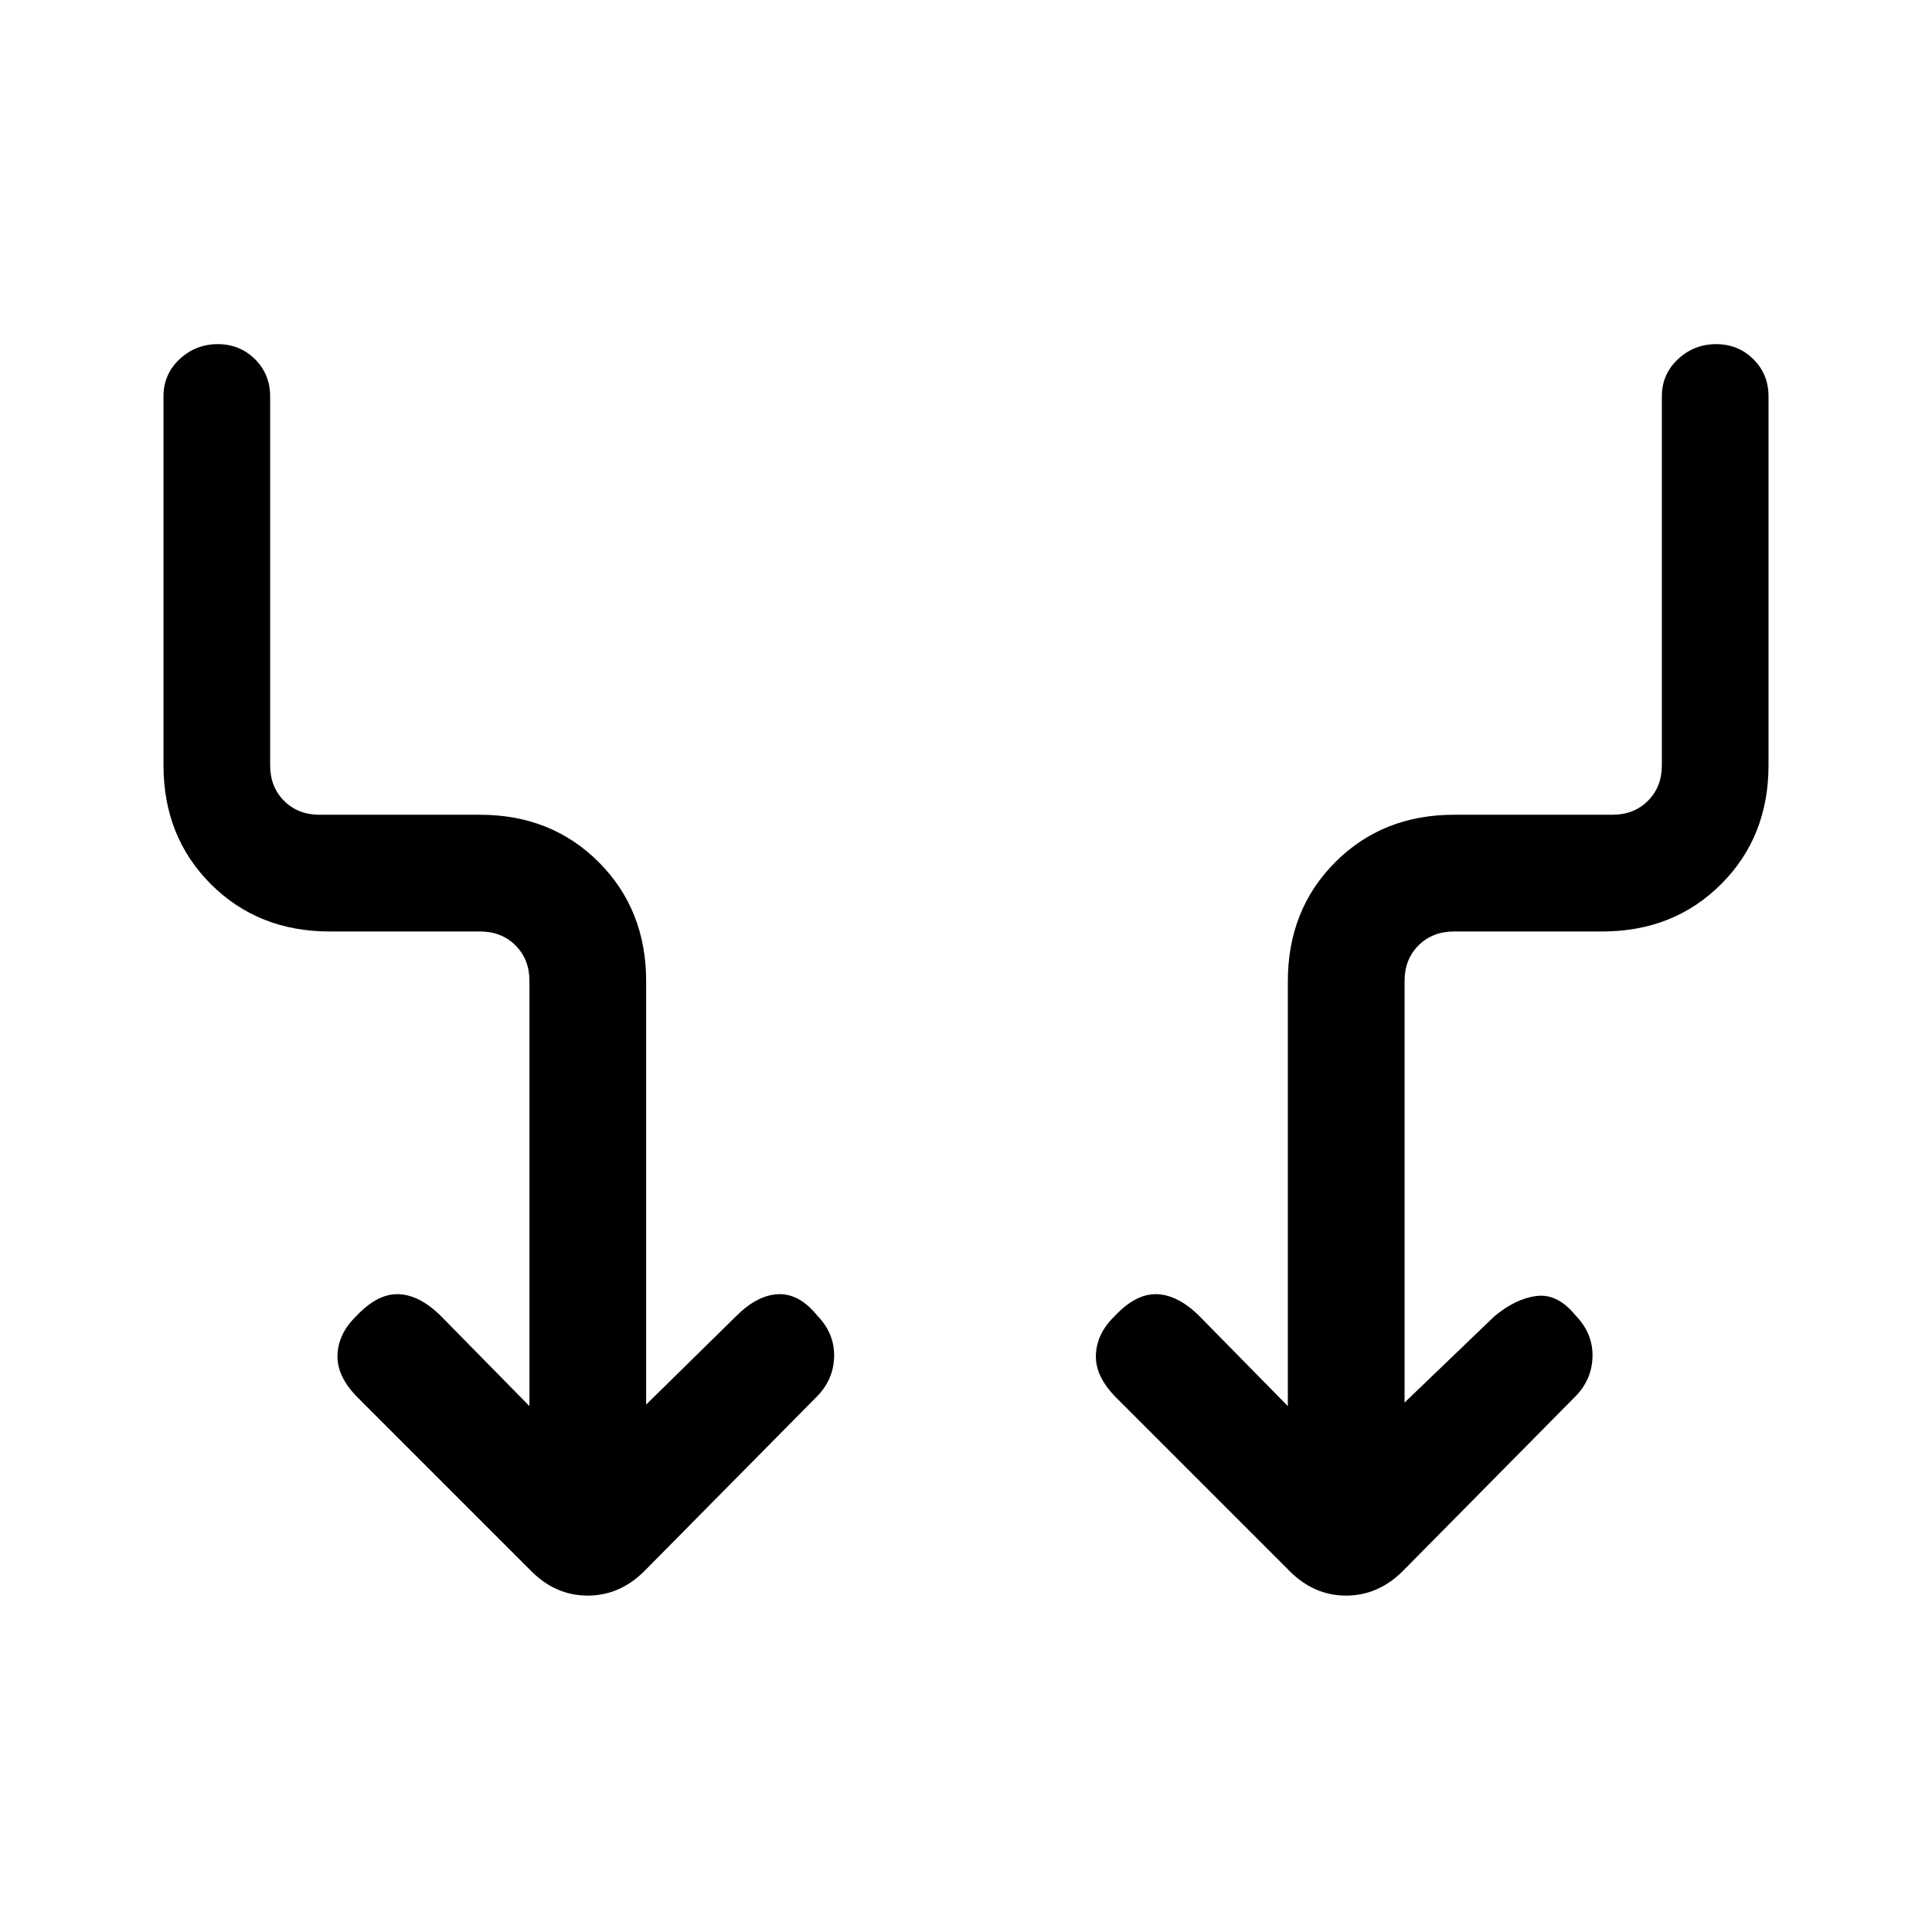<svg xmlns="http://www.w3.org/2000/svg" height="20" viewBox="0 -960 960 960" width="20"><path d="M263.077-261.308v-211.231q0-10.769-6.923-17.692t-17.693-6.923h-74.615q-35.546 0-59.081-23.534-23.534-23.535-23.534-59.081V-763q0-11.089 8.02-18.544Q97.27-789 108.196-789q10.924 0 18.479 7.456 7.556 7.455 7.556 18.544v183.231q0 10.769 6.923 17.692t17.692 6.923h79.615q35.547 0 59.081 23.585 23.535 23.585 23.535 59.202v210.29l44.615-43.846q10.616-10.616 21.039-11 10.423-.385 19.269 10.522 8.846 9.057 8.462 20.781-.385 11.723-9.231 20.236l-84.687 85.686q-12.362 12.544-28.558 12.544-16.196 0-28.525-12.692l-85.538-85.538Q167.307-276 167.692-286.672q.385-10.672 9.231-19.251 10.615-11.385 21.154-11 10.538.384 21.154 11l43.846 44.615Zm434.846-1.769 44.615-42.846q10.616-8.846 21.039-10.116 10.423-1.269 19.269 9.638 8.847 9.057 8.462 20.781-.385 11.723-9.231 20.236l-84.686 85.686q-12.363 12.544-28.559 12.544t-28.524-12.692l-85.539-85.538Q544.154-276 544.538-286.672q.385-10.672 9.231-19.251 10.616-11.385 21.154-11 10.539.384 21.154 11l43.846 44.615v-211.059q0-35.617 23.535-59.202 23.534-23.585 59.081-23.585h78.615q10.769 0 17.692-6.923t6.923-17.692V-763q0-11.089 8.021-18.544Q841.81-789 852.734-789q10.925 0 18.48 7.456 7.556 7.455 7.556 18.544v183.231q0 35.546-23.535 59.081-23.535 23.534-59.081 23.534h-73.615q-10.77 0-17.693 6.923-6.923 6.923-6.923 17.692v209.462Z"/></svg>